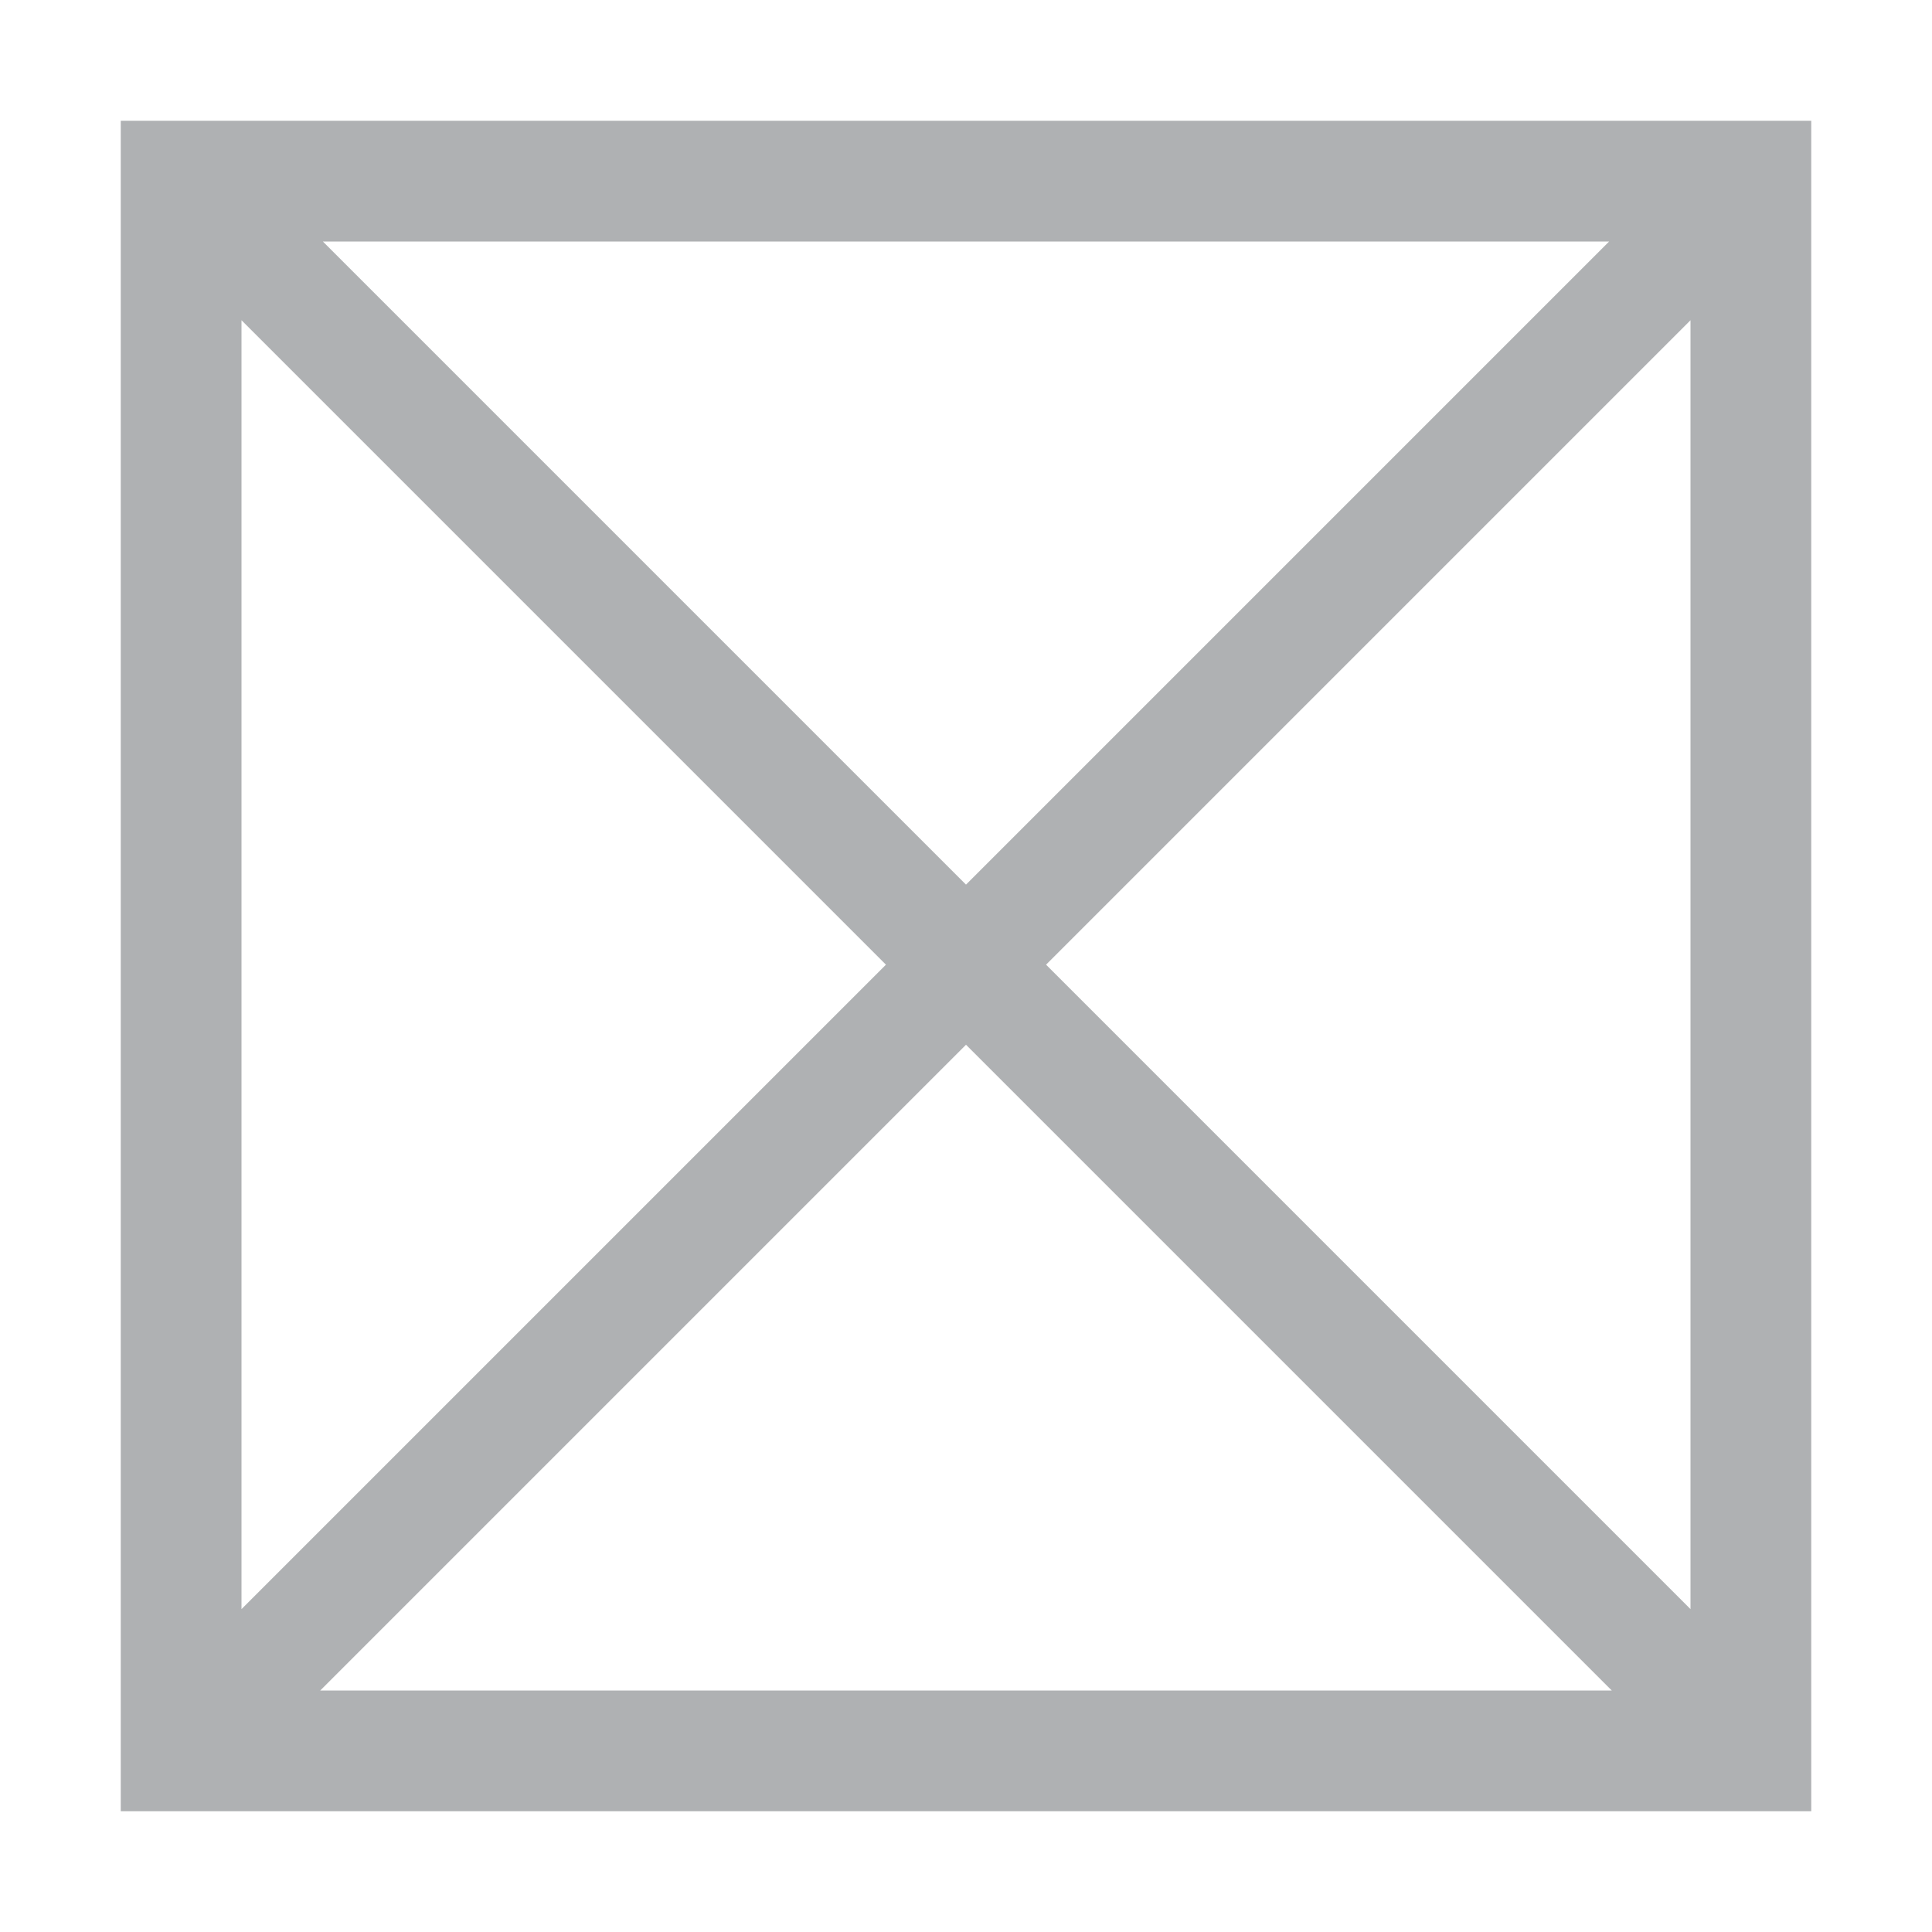 <!-- Copyright 2000-2021 JetBrains s.r.o. Use of this source code is governed by the Apache 2.0 license that can be found in the LICENSE file. -->
<svg xmlns="http://www.w3.org/2000/svg" width="16" height="16" viewBox="0 0 16 16">
  <path fill="#AFB1B3" fill-rule="evenodd" d="M12.326,1 L1.674,1 L7,6.326 L12.326,1 Z M13,1.652 L7.663,6.989 L13,12.326 L13,1.652 Z M1.652,13 L12.348,13 L7,7.652 L1.652,13 Z M1,12.326 L6.337,6.989 L1,1.652 L1,12.326 Z M-1e-16,5.6e-14 L14,5.6e-14 L14,14 L-1e-16,14 L-1e-16,5.6e-14 Z" transform="translate(1 1)"/>
</svg>
